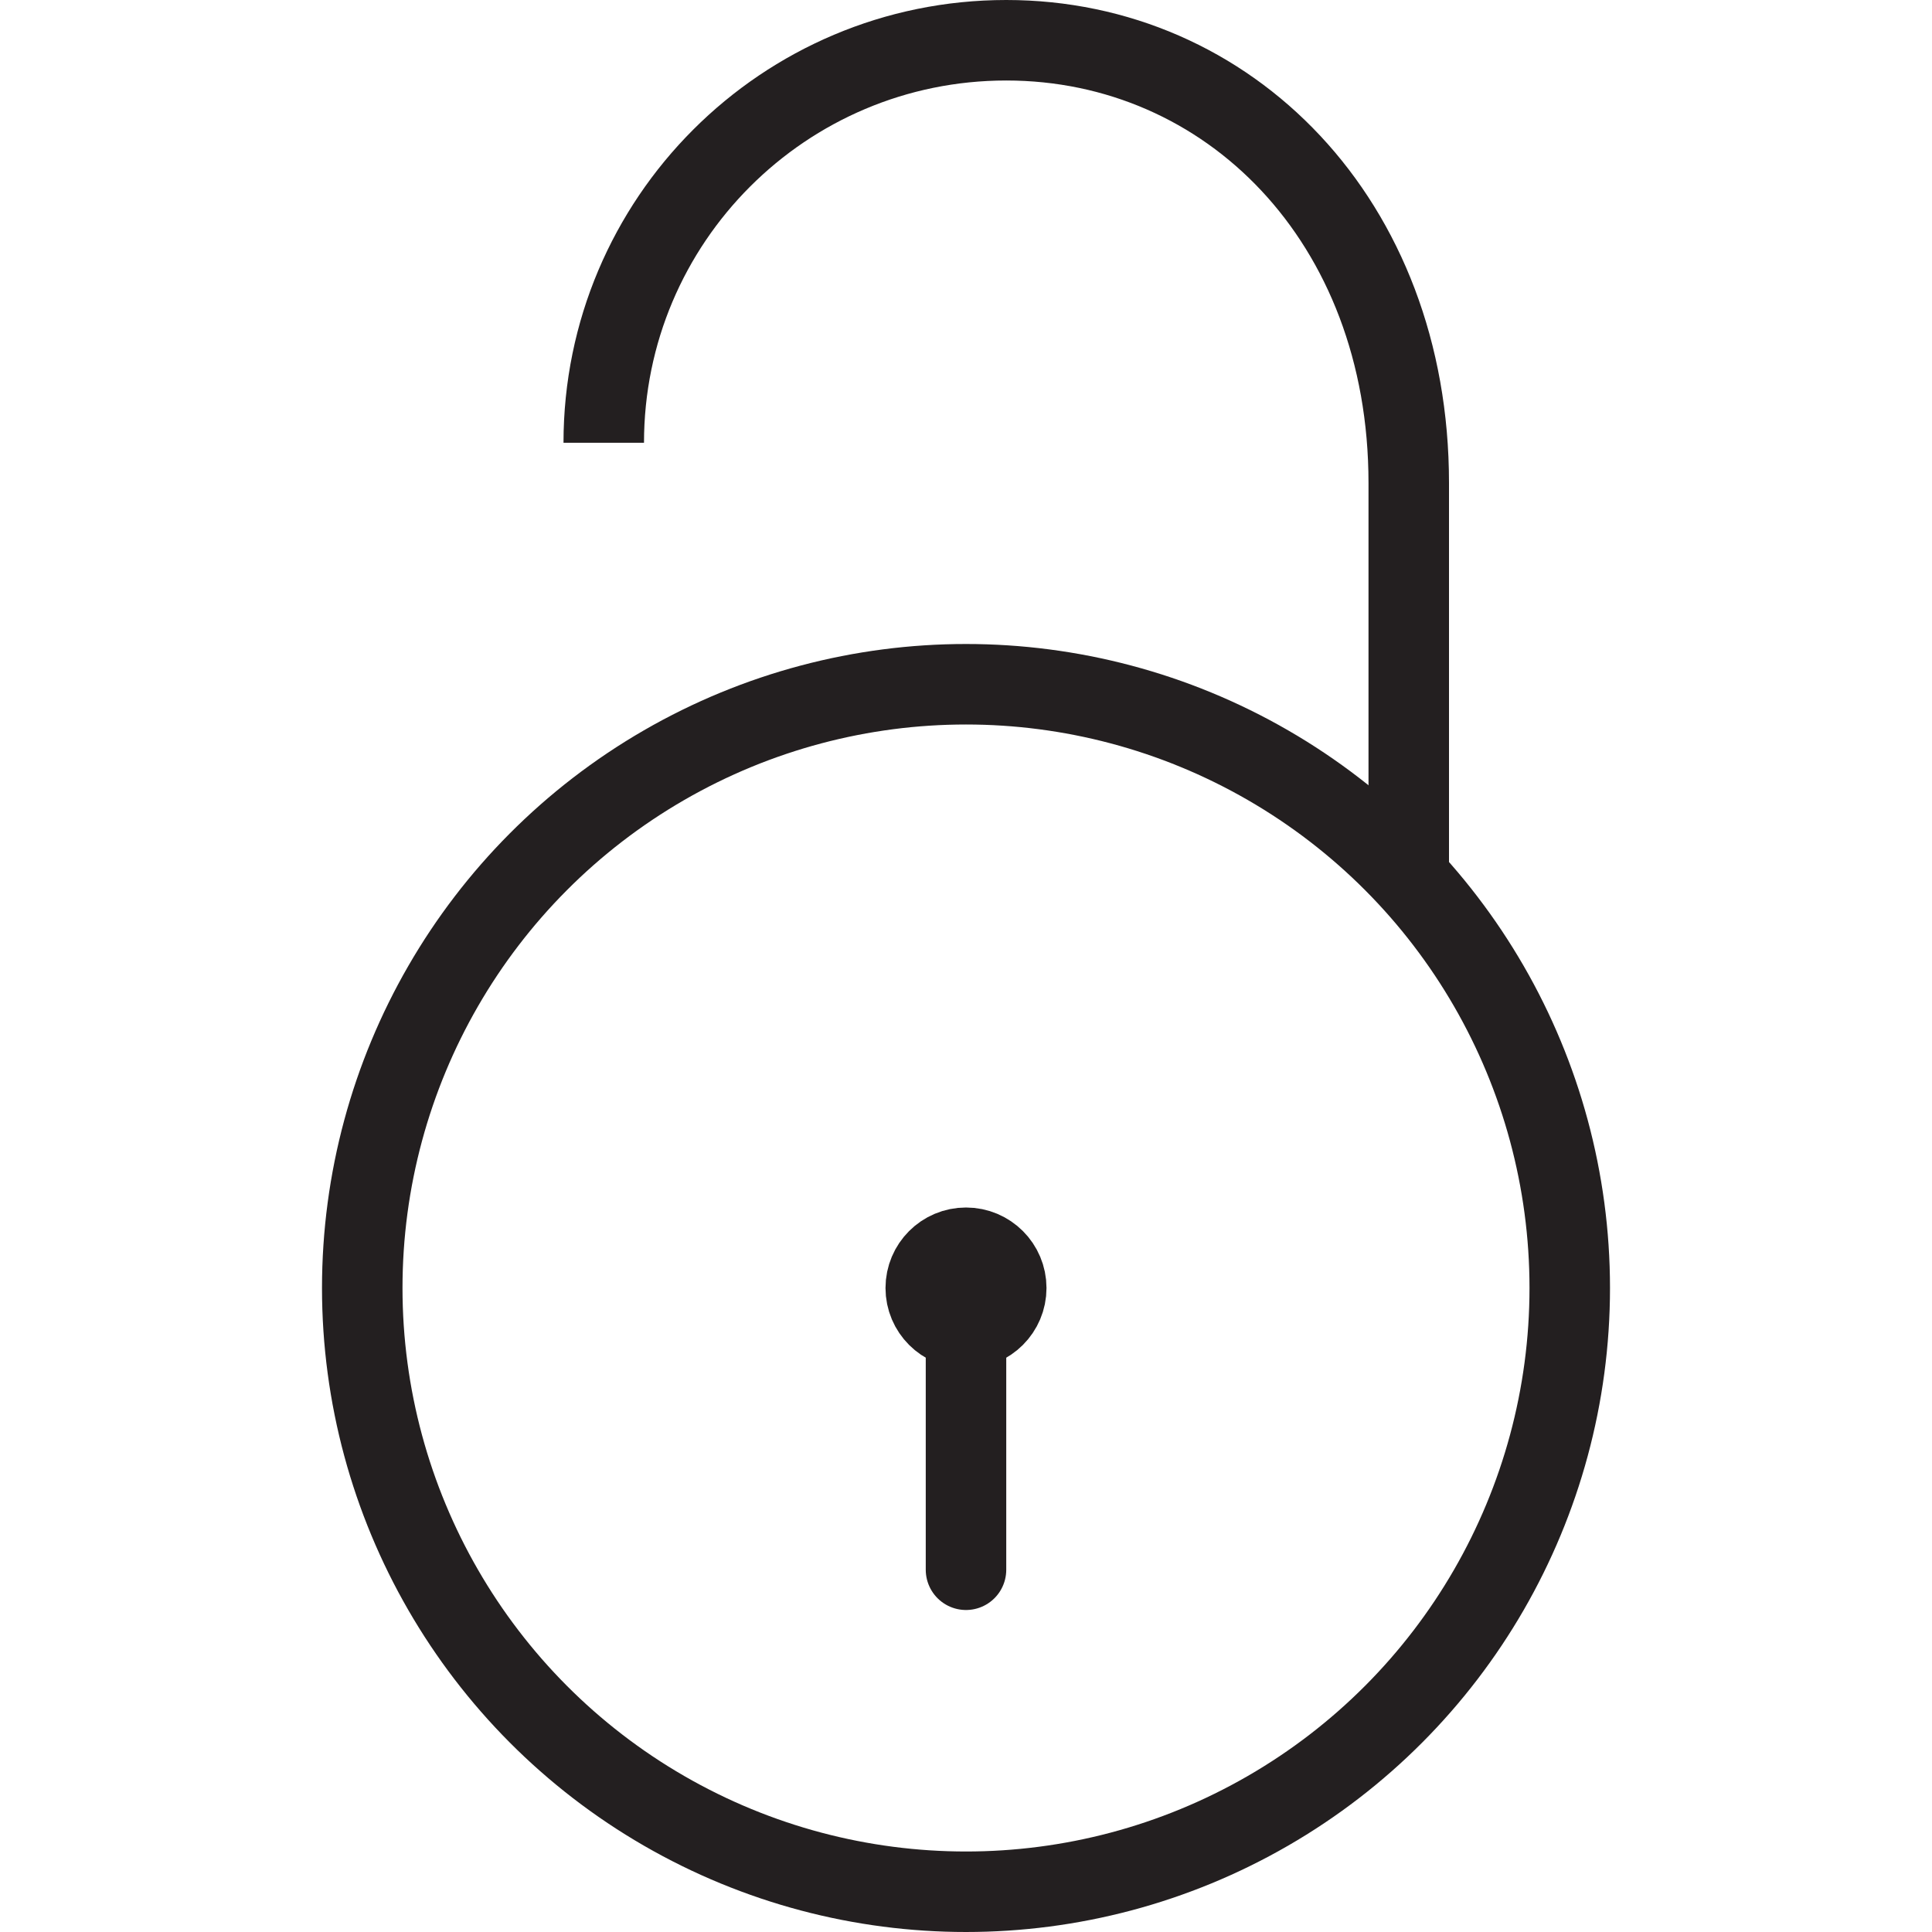 <svg version="1.1" viewBox="0 0 48 48" xmlns="http://www.w3.org/2000/svg" xmlns:xlink="http://www.w3.org/1999/xlink" overflow="hidden"><defs></defs><g id="icons"><circle cx="24" cy="32" r="15" stroke="#231F20" stroke-width="2" stroke-miterlimit="10" fill="none"/><circle cx="24" cy="32" r="1" stroke="#231F20" stroke-width="2" stroke-miterlimit="10" fill="none"/><line x1="24" y1="33" x2="24" y2="39" stroke="#231F20" stroke-width="2" stroke-linecap="round" stroke-miterlimit="10" fill="none"/><path d=" M 35 22 L 35 12 C 35 5.48 30.52 1 25 1 C 19.477 1 15 5.477 15 11" stroke="#231F20" stroke-width="2" stroke-miterlimit="10" fill="none"/></g></svg>